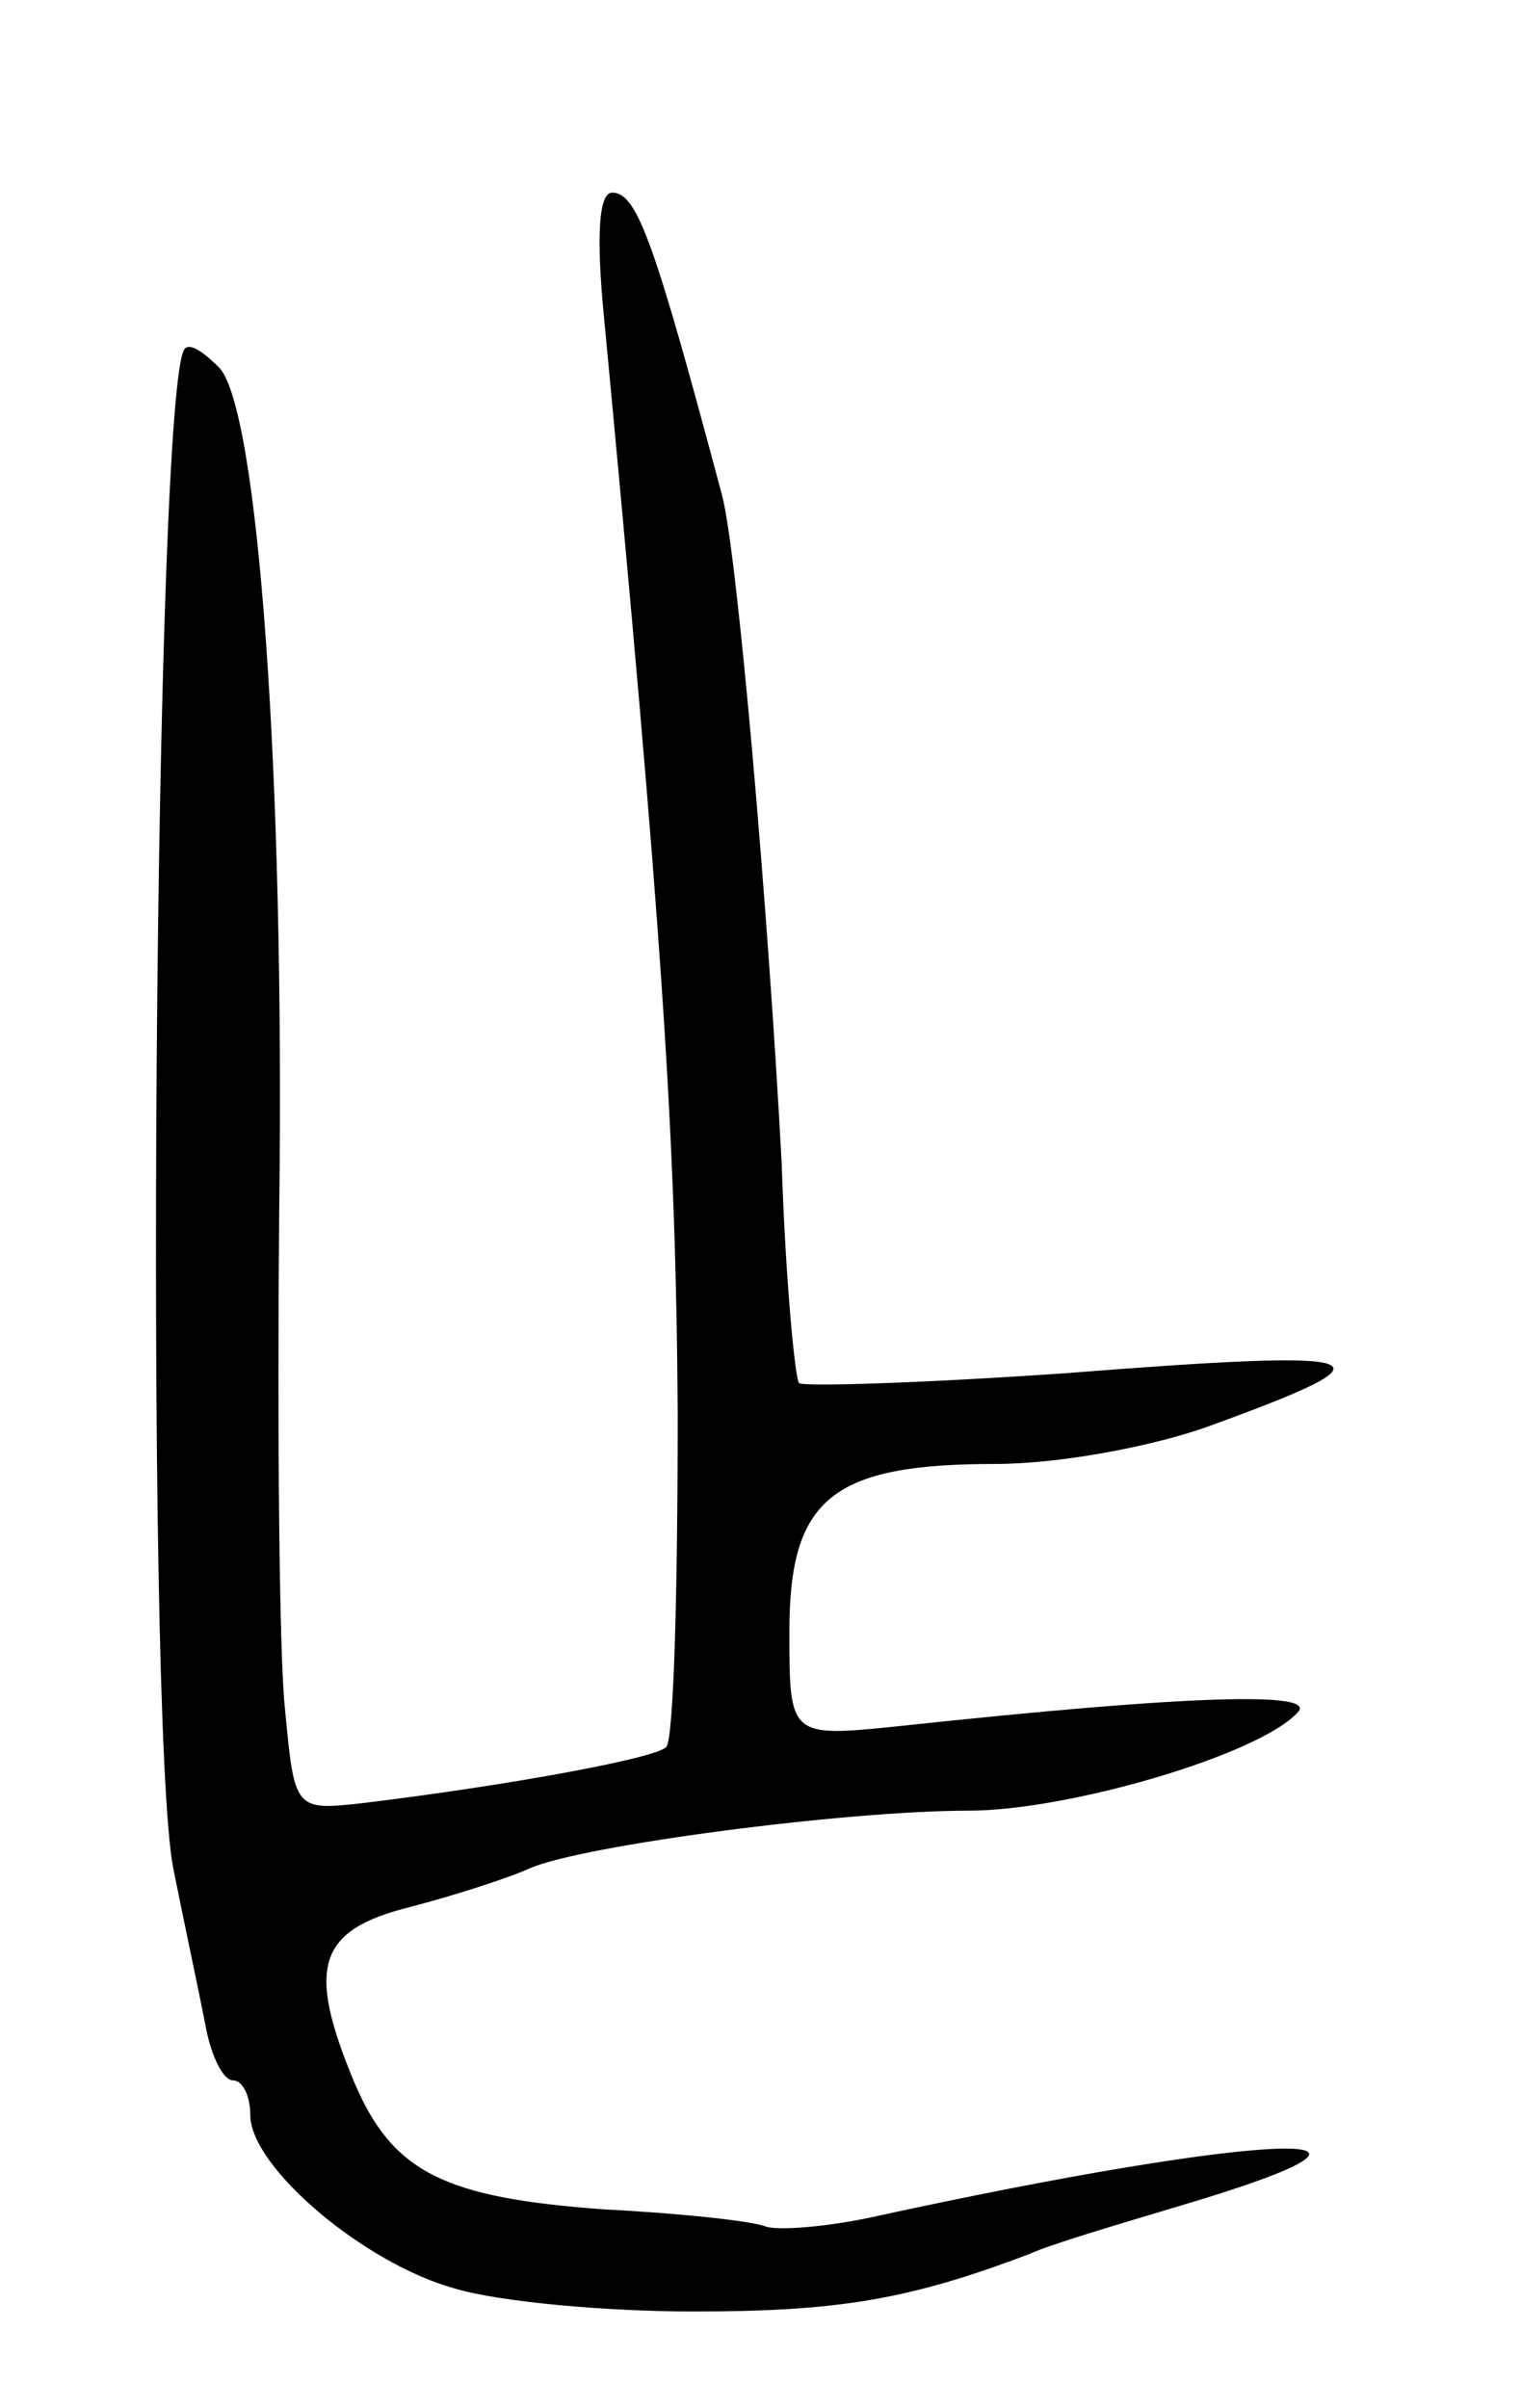 <svg version="1.0" xmlns="http://www.w3.org/2000/svg"
 width="79pt" height="125pt" viewBox="0 0 79 125"
 preserveAspectRatio="xMidYMid meet">
<g transform="translate(0,125) scale(0.1,-0.1)"
fill="#000000" stroke="none">
<path d="M313 1093 c31 -327 38 -431 39 -576 0 -92 -2 -170 -6 -174 -6 -6 -83
-20 -157 -29 -36 -4 -36 -4 -41 49 -3 28 -4 144 -3 257 3 229 -11 417 -31 439
-8 8 -15 13 -18 10 -16 -17 -21 -712 -6 -789 6 -30 14 -67 17 -83 3 -15 9 -27
14 -27 5 0 9 -8 9 -18 0 -27 59 -77 106 -90 23 -7 79 -12 124 -12 75 0 112 6
175 30 11 5 45 15 75 24 146 43 49 40 -157 -5 -23 -5 -48 -7 -55 -5 -7 3 -45
7 -84 9 -83 6 -110 19 -130 66 -25 60 -19 79 29 91 23 6 51 15 62 20 27 12
164 30 228 30 52 0 151 29 171 51 11 11 -57 9 -206 -7 -58 -6 -58 -6 -58 49 0
69 22 87 107 87 33 0 82 9 112 20 99 36 89 40 -77 27 -73 -5 -135 -7 -137 -5
-2 2 -7 53 -9 114 -7 132 -23 317 -31 347 -35 131 -44 157 -57 157 -7 0 -8
-22 -5 -57z"/>
</g>
</svg>
